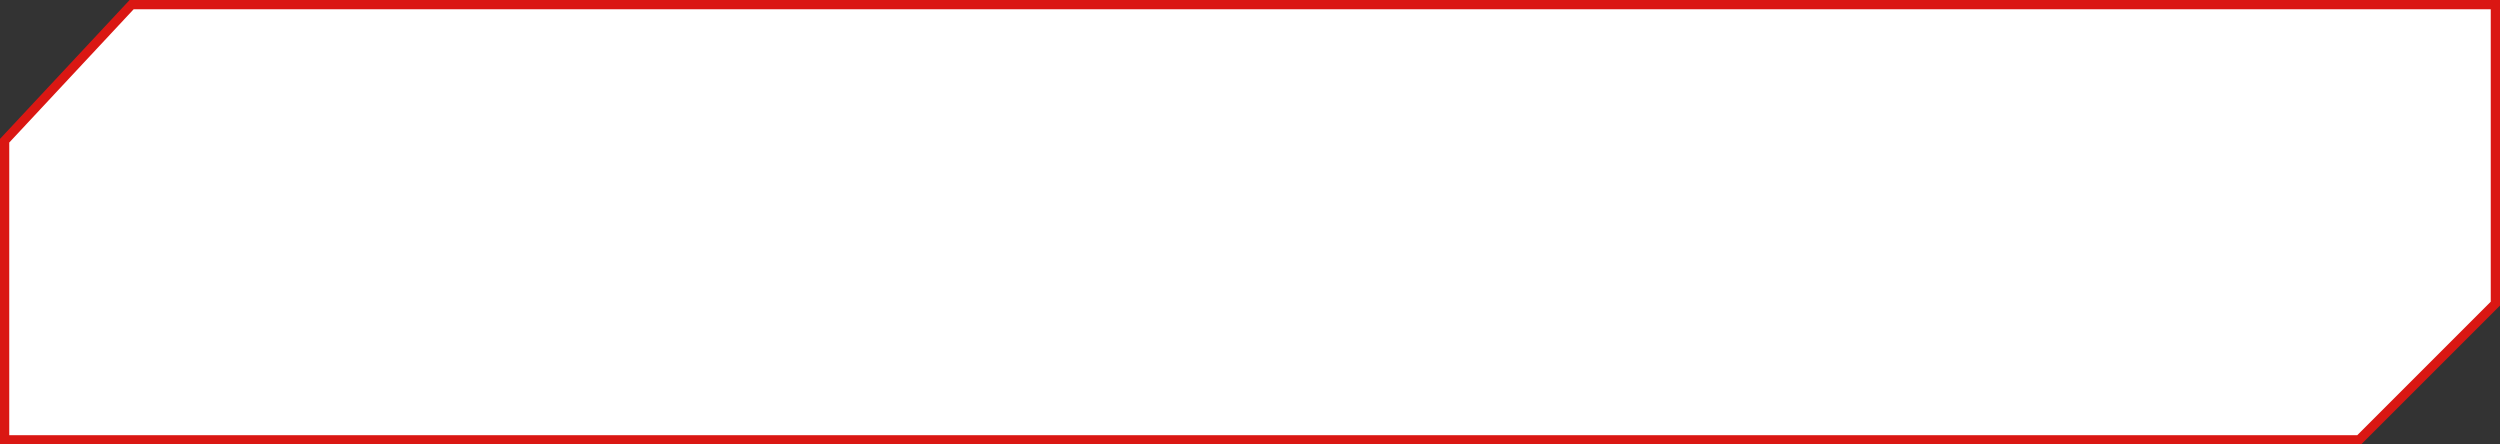 <svg width="270" height="48" viewBox="0 0 270 48" fill="none" xmlns="http://www.w3.org/2000/svg">
<rect x="0" y="0" width="270" height="48" fill="#333333" stroke="none"/>
<path d="M0.5 24V15.197L14.217 0.5H269.5V32.793L254.793 47.5H0.5V24Z" fill="white" stroke="#DA1713"/>
</svg>
